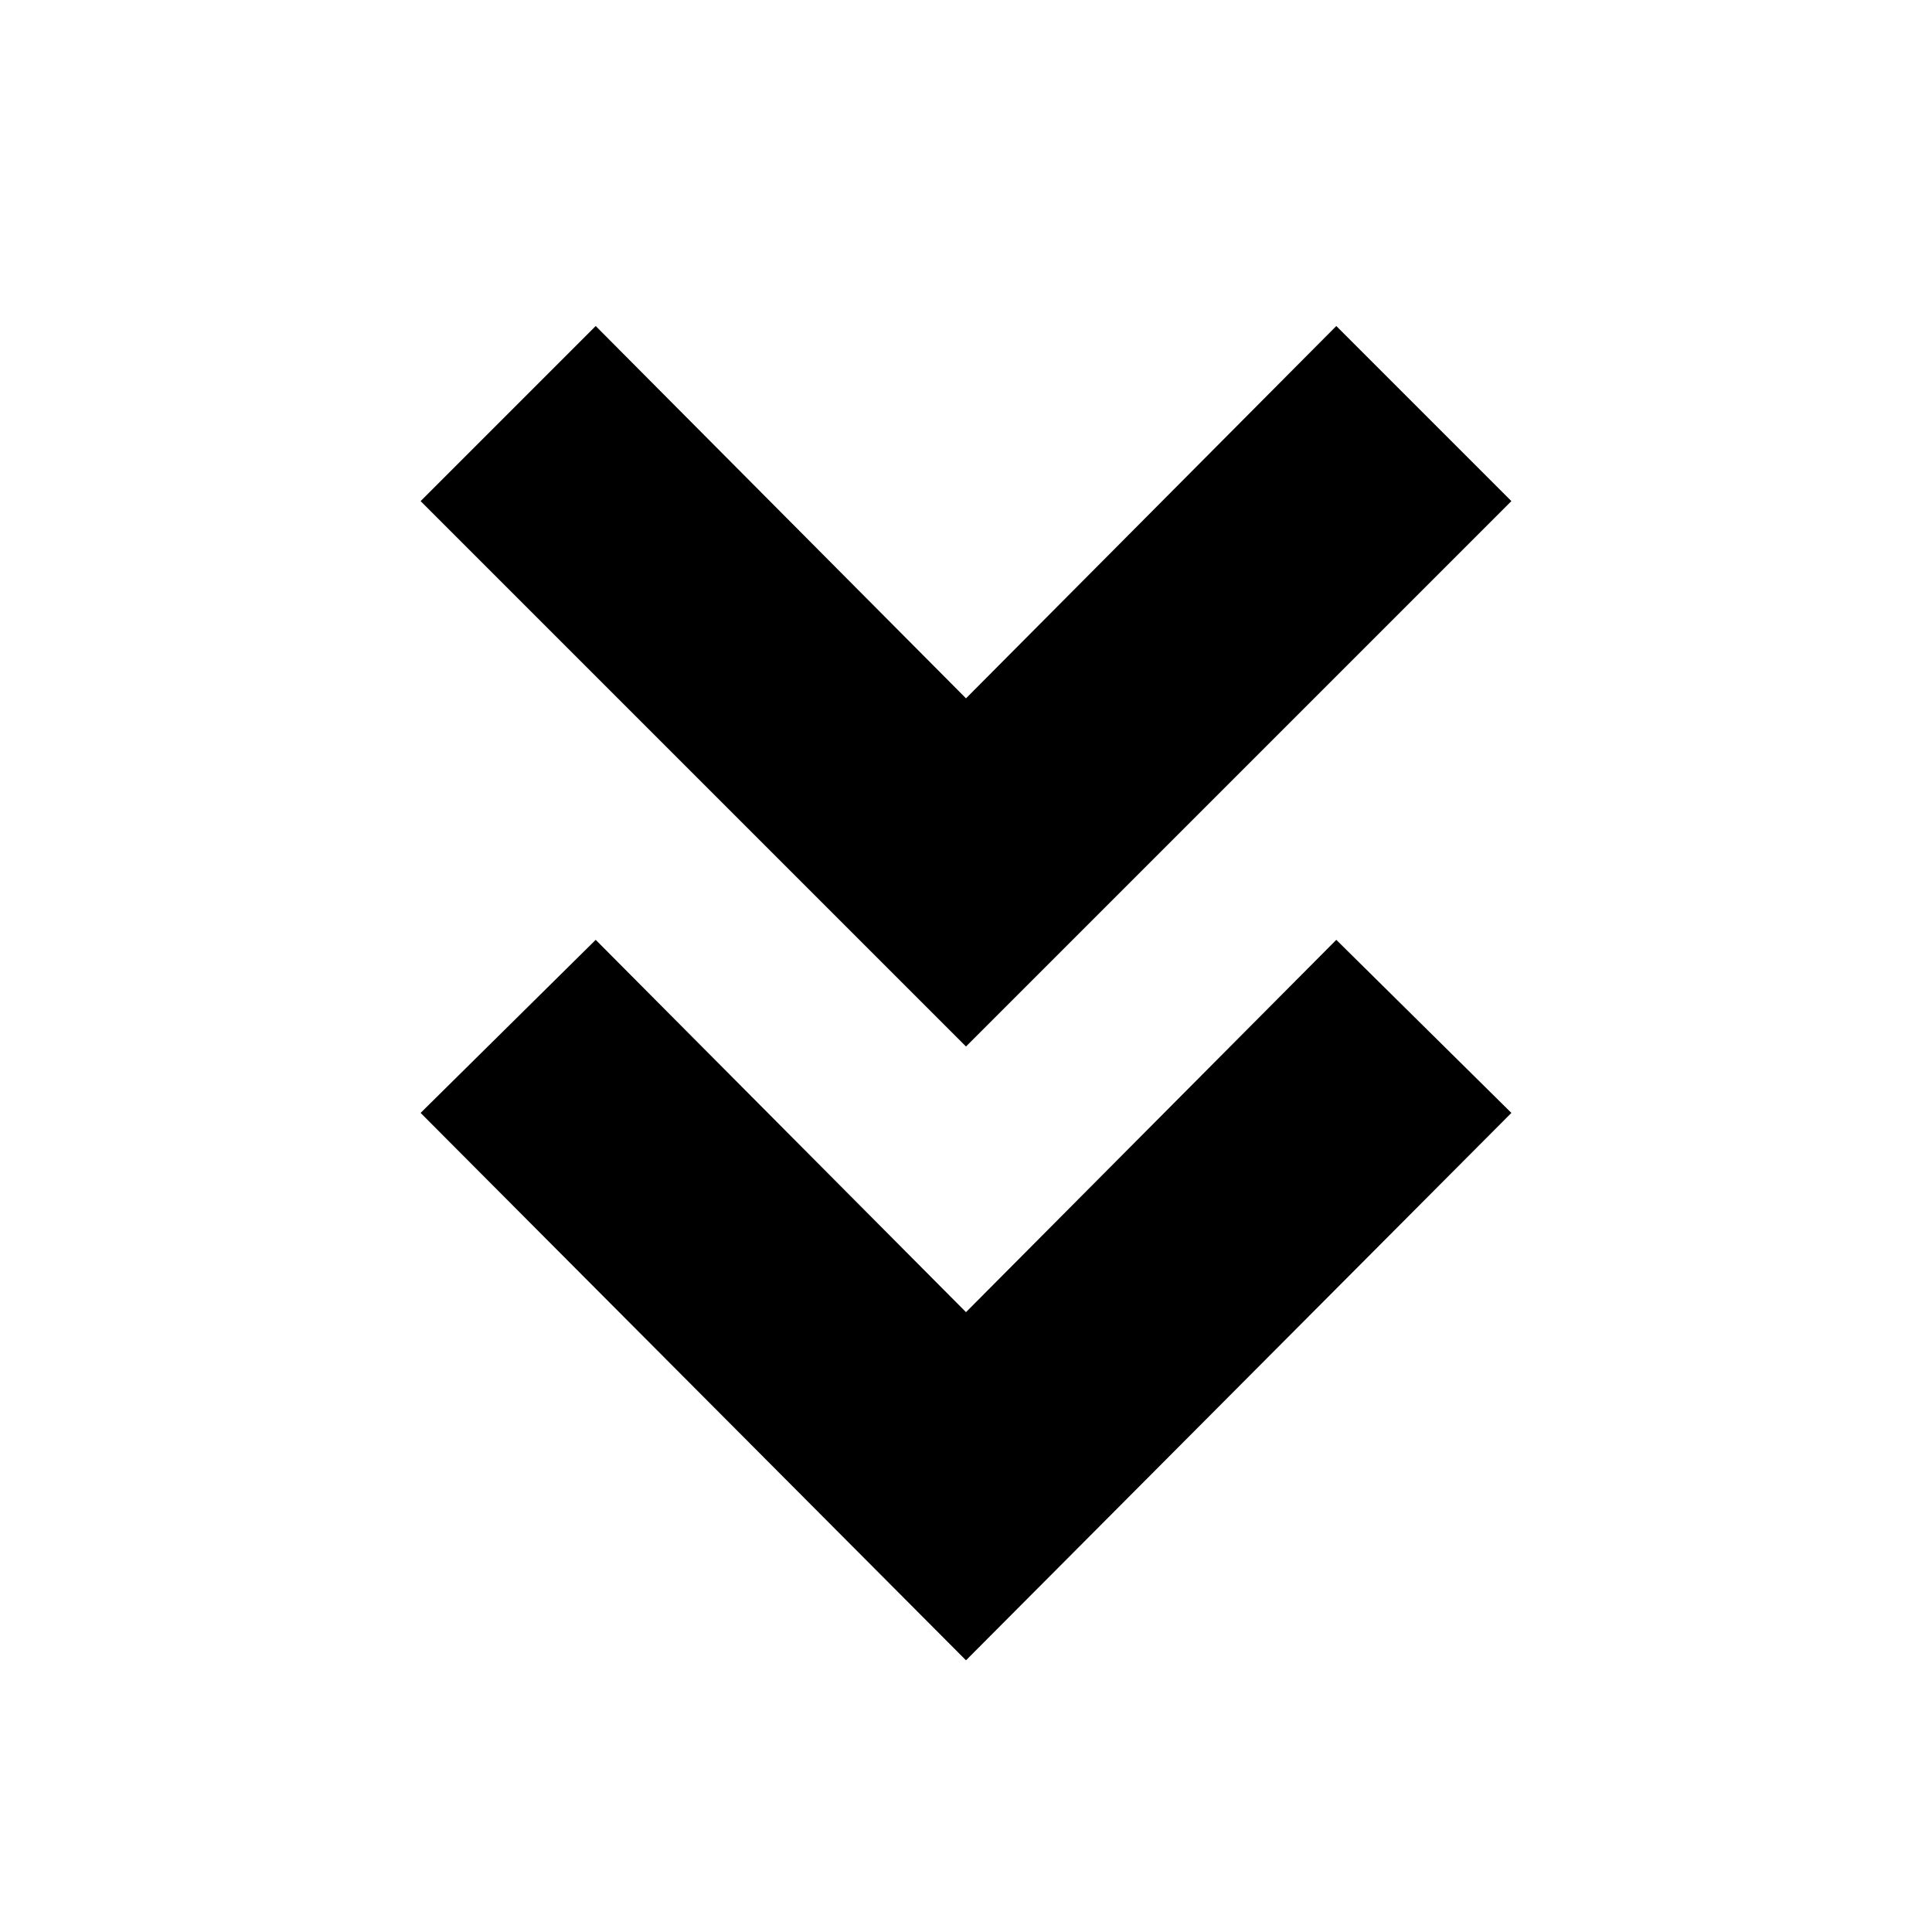 <svg xmlns="http://www.w3.org/2000/svg" height="24" width="24"><path d="m12 20.625-6.775-6.8 2.175-2.15L12 16.3l4.6-4.625 2.175 2.15ZM12 13 5.225 6.225 7.4 4.05 12 8.675l4.6-4.625 2.175 2.175Z"/></svg>